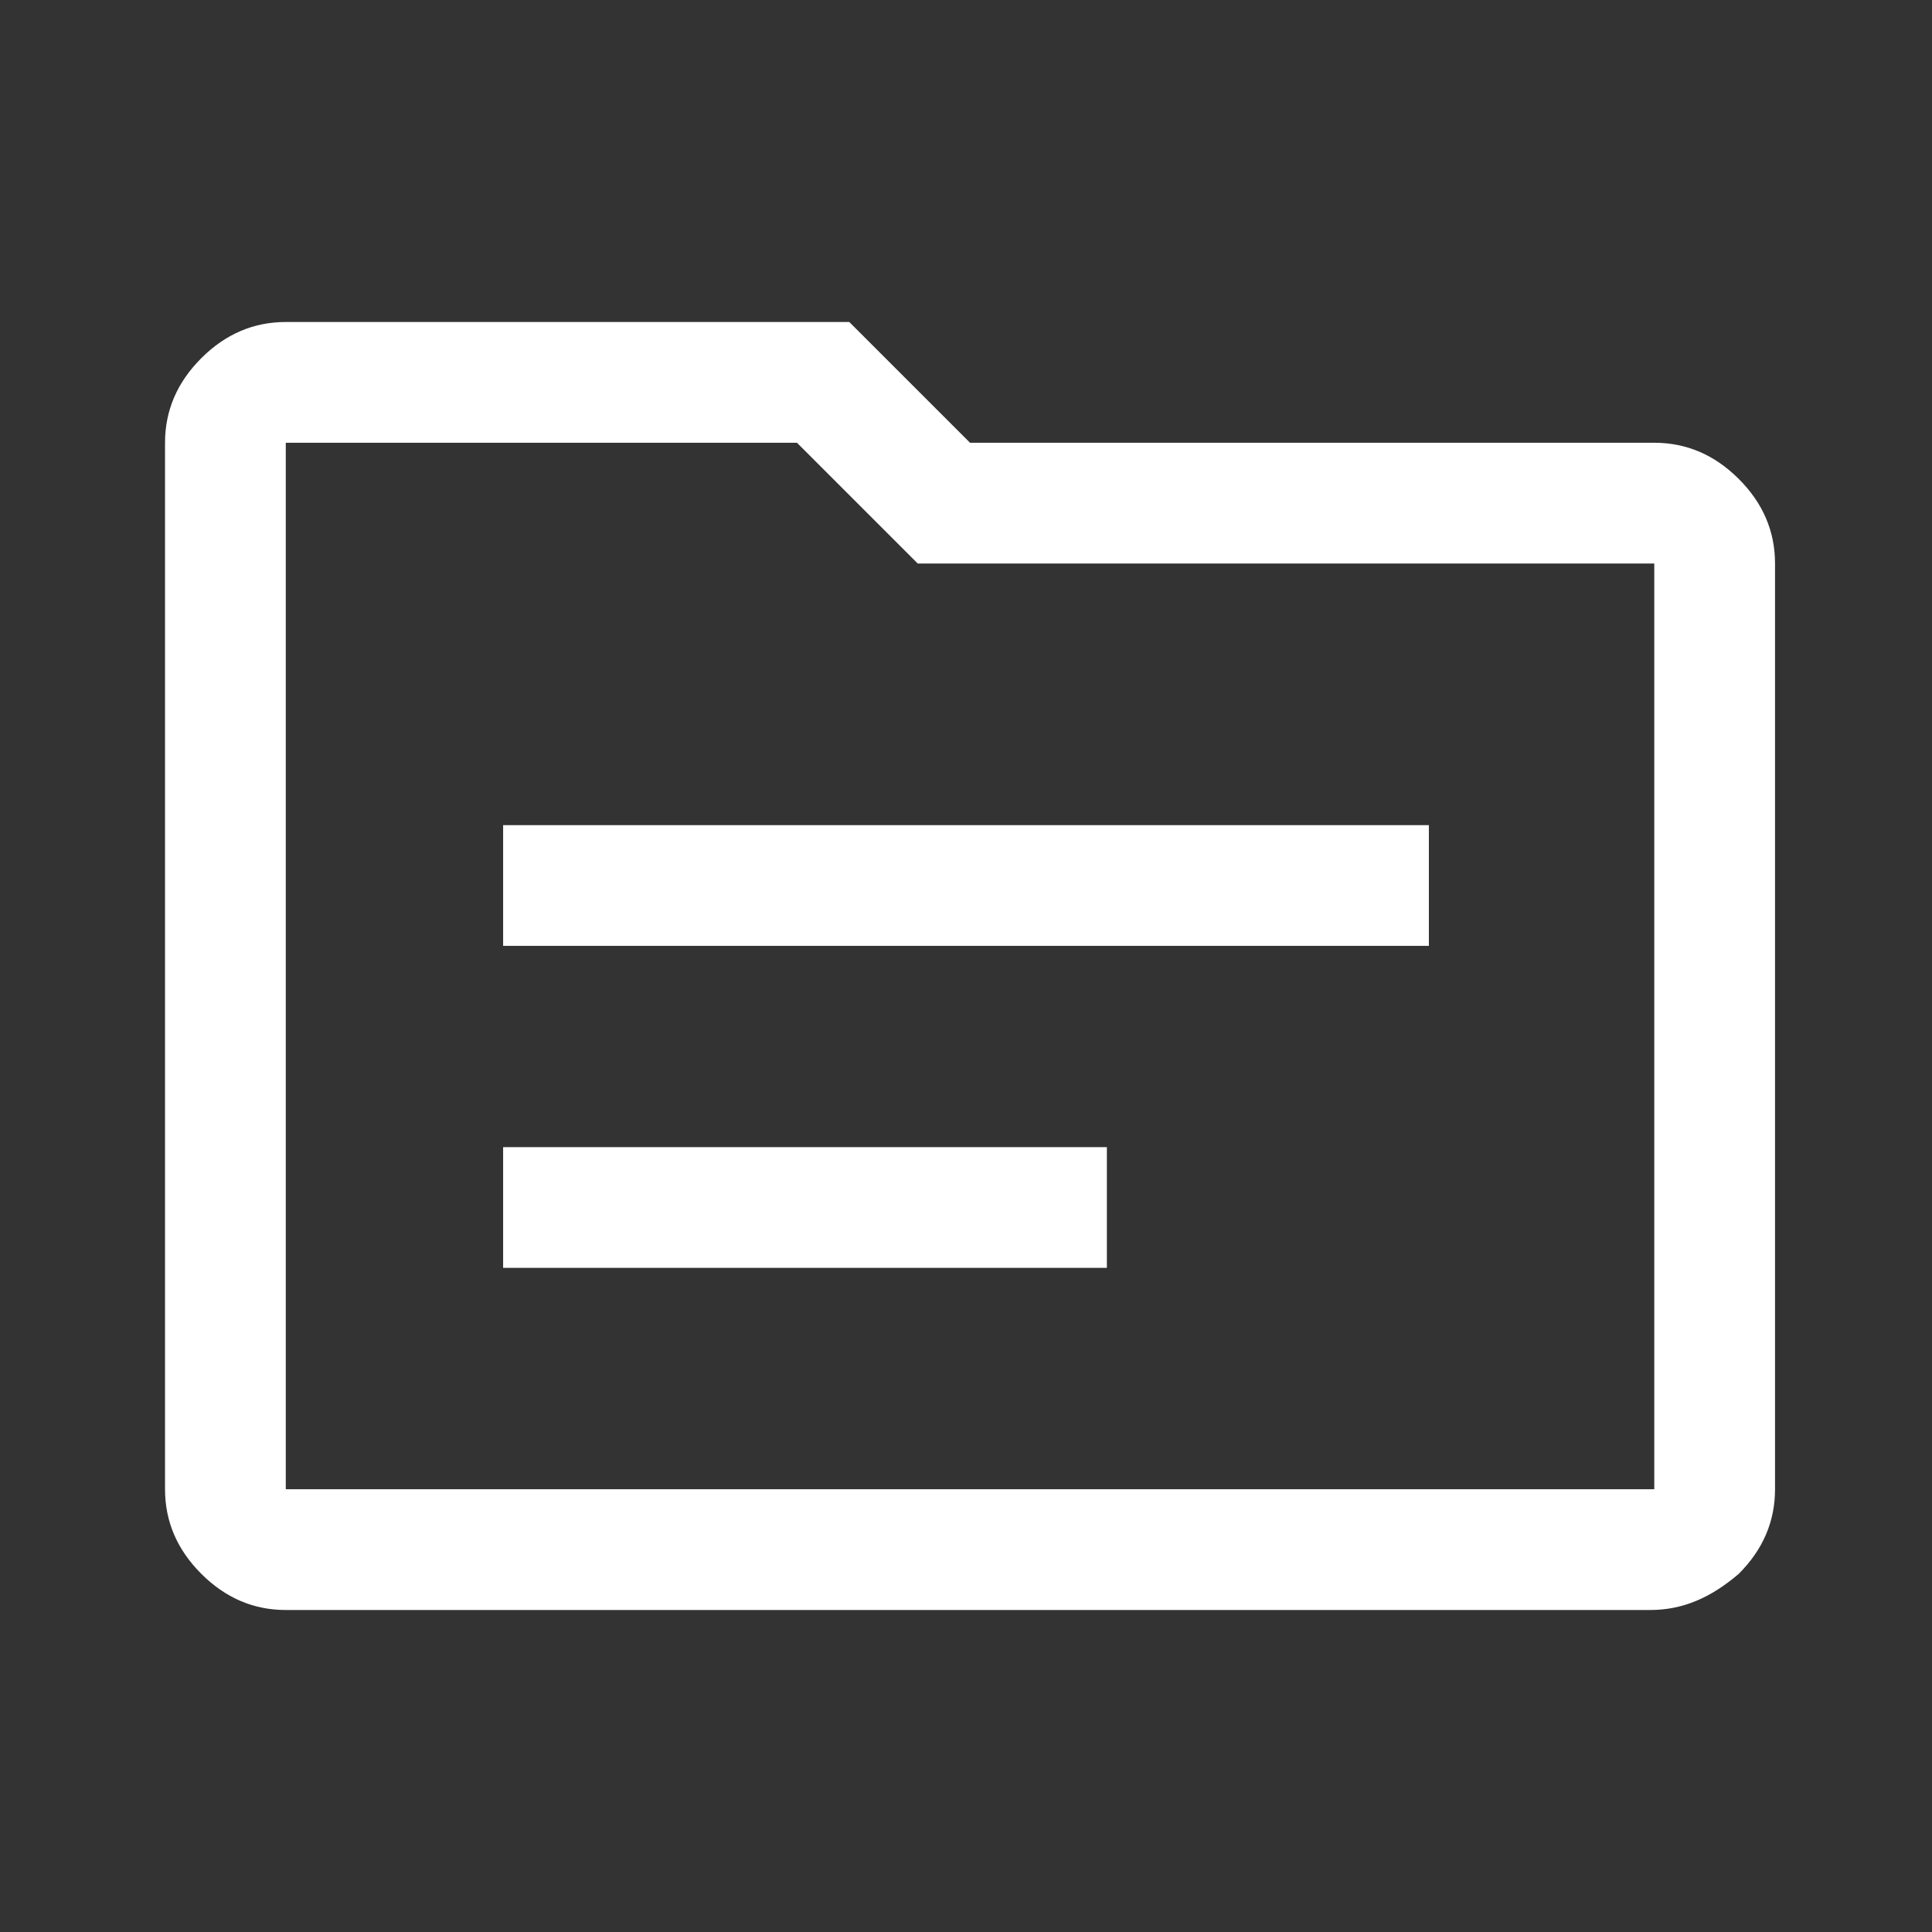 <?xml version="1.0" encoding="utf-8"?>
<!-- Generator: Adobe Illustrator 24.1.2, SVG Export Plug-In . SVG Version: 6.00 Build 0)  -->
<svg version="1.1" id="Camada_1" xmlns="http://www.w3.org/2000/svg" xmlns:xlink="http://www.w3.org/1999/xlink" x="0px" y="0px"
	 viewBox="0 0 48 48" style="enable-background:new 0 0 48 48;" xml:space="preserve">
<rect x="0" y="0" width="48" height="48" fill="#333333" stroke="none"/>
<style type="text/css">
	.st0{fill:#FFFFFF;}
</style>
<path class="st0" d="M12.5,23.5h23v-3h-23V23.5z M12.5,31.5h15v-3h-15V31.5z M7.1,40c-0.8,0-1.5-0.3-2.1-0.9
	c-0.6-0.6-0.9-1.3-0.9-2.1V11c0-0.8,0.3-1.5,0.9-2.1S6.3,8,7.1,8h14l3,3h17c0.8,0,1.5,0.3,2.1,0.9c0.6,0.6,0.9,1.3,0.9,2.1v23
	c0,0.8-0.3,1.5-0.9,2.1C42.5,39.7,41.8,40,41,40H7.1z M7.1,11v26h34V14H22.8l-3-3H7.1z M7.1,11v26V11z"/>
</svg>
